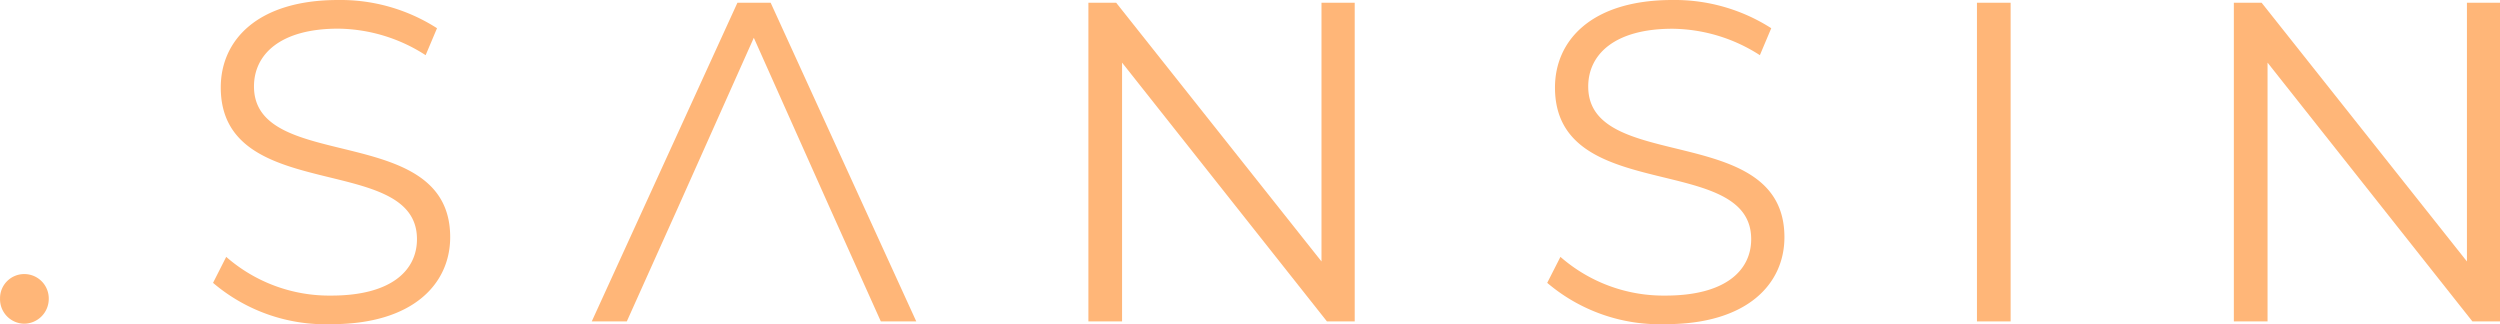 <svg xmlns="http://www.w3.org/2000/svg" width="129.812" height="16.837" viewBox="0 0 129.812 16.837">
  <g id="sansin_logo" data-name="sansin logo" transform="translate(-122.5 -38)">
    <path id="Path_1" data-name="Path 1" d="M0,80.727A1.254,1.254,0,0,1,1.252,79.45,1.27,1.27,0,0,1,2.53,80.727a1.29,1.29,0,0,1-1.277,1.3A1.272,1.272,0,0,1,0,80.727Z" transform="translate(122.502 -27.219)" fill="#ffb678"/>
    <path id="Path_2" data-name="Path 2" d="M61.76,14.687l.684-1.349a8.126,8.126,0,0,0,5.461,2.01c3.1,0,4.444-1.3,4.444-2.93,0-4.537-10.188-1.757-10.188-7.879C62.161,2.1,64.053,0,68.26,0a9.291,9.291,0,0,1,5.13,1.465l-.591,1.4A8.519,8.519,0,0,0,68.26,1.488c-3.025,0-4.374,1.349-4.374,3,0,4.537,10.188,1.791,10.188,7.824,0,2.434-1.938,4.521-6.169,4.521A9.009,9.009,0,0,1,61.76,14.687Z" transform="translate(71.802 38)" fill="#ffb678"/>
    <path id="Path_3" data-name="Path 3" d="M180.839.79h-1.725L171.55,17.337h1.82l1.985-4.419.639-1.419,3.971-8.889,3.971,8.889.638,1.419,1.986,4.419H188.4Z" transform="translate(-18.323 37.352)" fill="#ffb678"/>
    <path id="Path_4" data-name="Path 4" d="M329.348.79V17.337h-1.442L317.268,3.9V17.337H315.52V.79h1.442l10.661,13.434V.79Z" transform="translate(-136.505 37.352)" fill="#ffb678"/>
    <path id="Path_5" data-name="Path 5" d="M448.53,14.687l.686-1.349a8.126,8.126,0,0,0,5.461,2.01c3.1,0,4.444-1.3,4.444-2.93,0-4.539-10.188-1.75-10.188-7.872,0-2.441,1.891-4.546,6.1-4.546a9.3,9.3,0,0,1,5.13,1.465l-.591,1.4a8.519,8.519,0,0,0-4.539-1.372c-3.025,0-4.374,1.349-4.374,3,0,4.537,10.188,1.791,10.188,7.824,0,2.434-1.938,4.515-6.169,4.515A9.021,9.021,0,0,1,448.53,14.687Z" transform="translate(-245.691 38)" fill="#ffb678"/>
    <path id="Path_6" data-name="Path 6" d="M573.11.79h1.748V17.337H573.11Z" transform="translate(-347.957 37.352)" fill="#ffb678"/>
    <path id="Path_7" data-name="Path 7" d="M661.4.79V17.337h-1.433L649.33,3.9V17.337h-1.75V.79h1.442l10.661,13.434V.79Z" transform="translate(-409.088 37.352)" fill="#ffb678"/>
  </g>
</svg>

